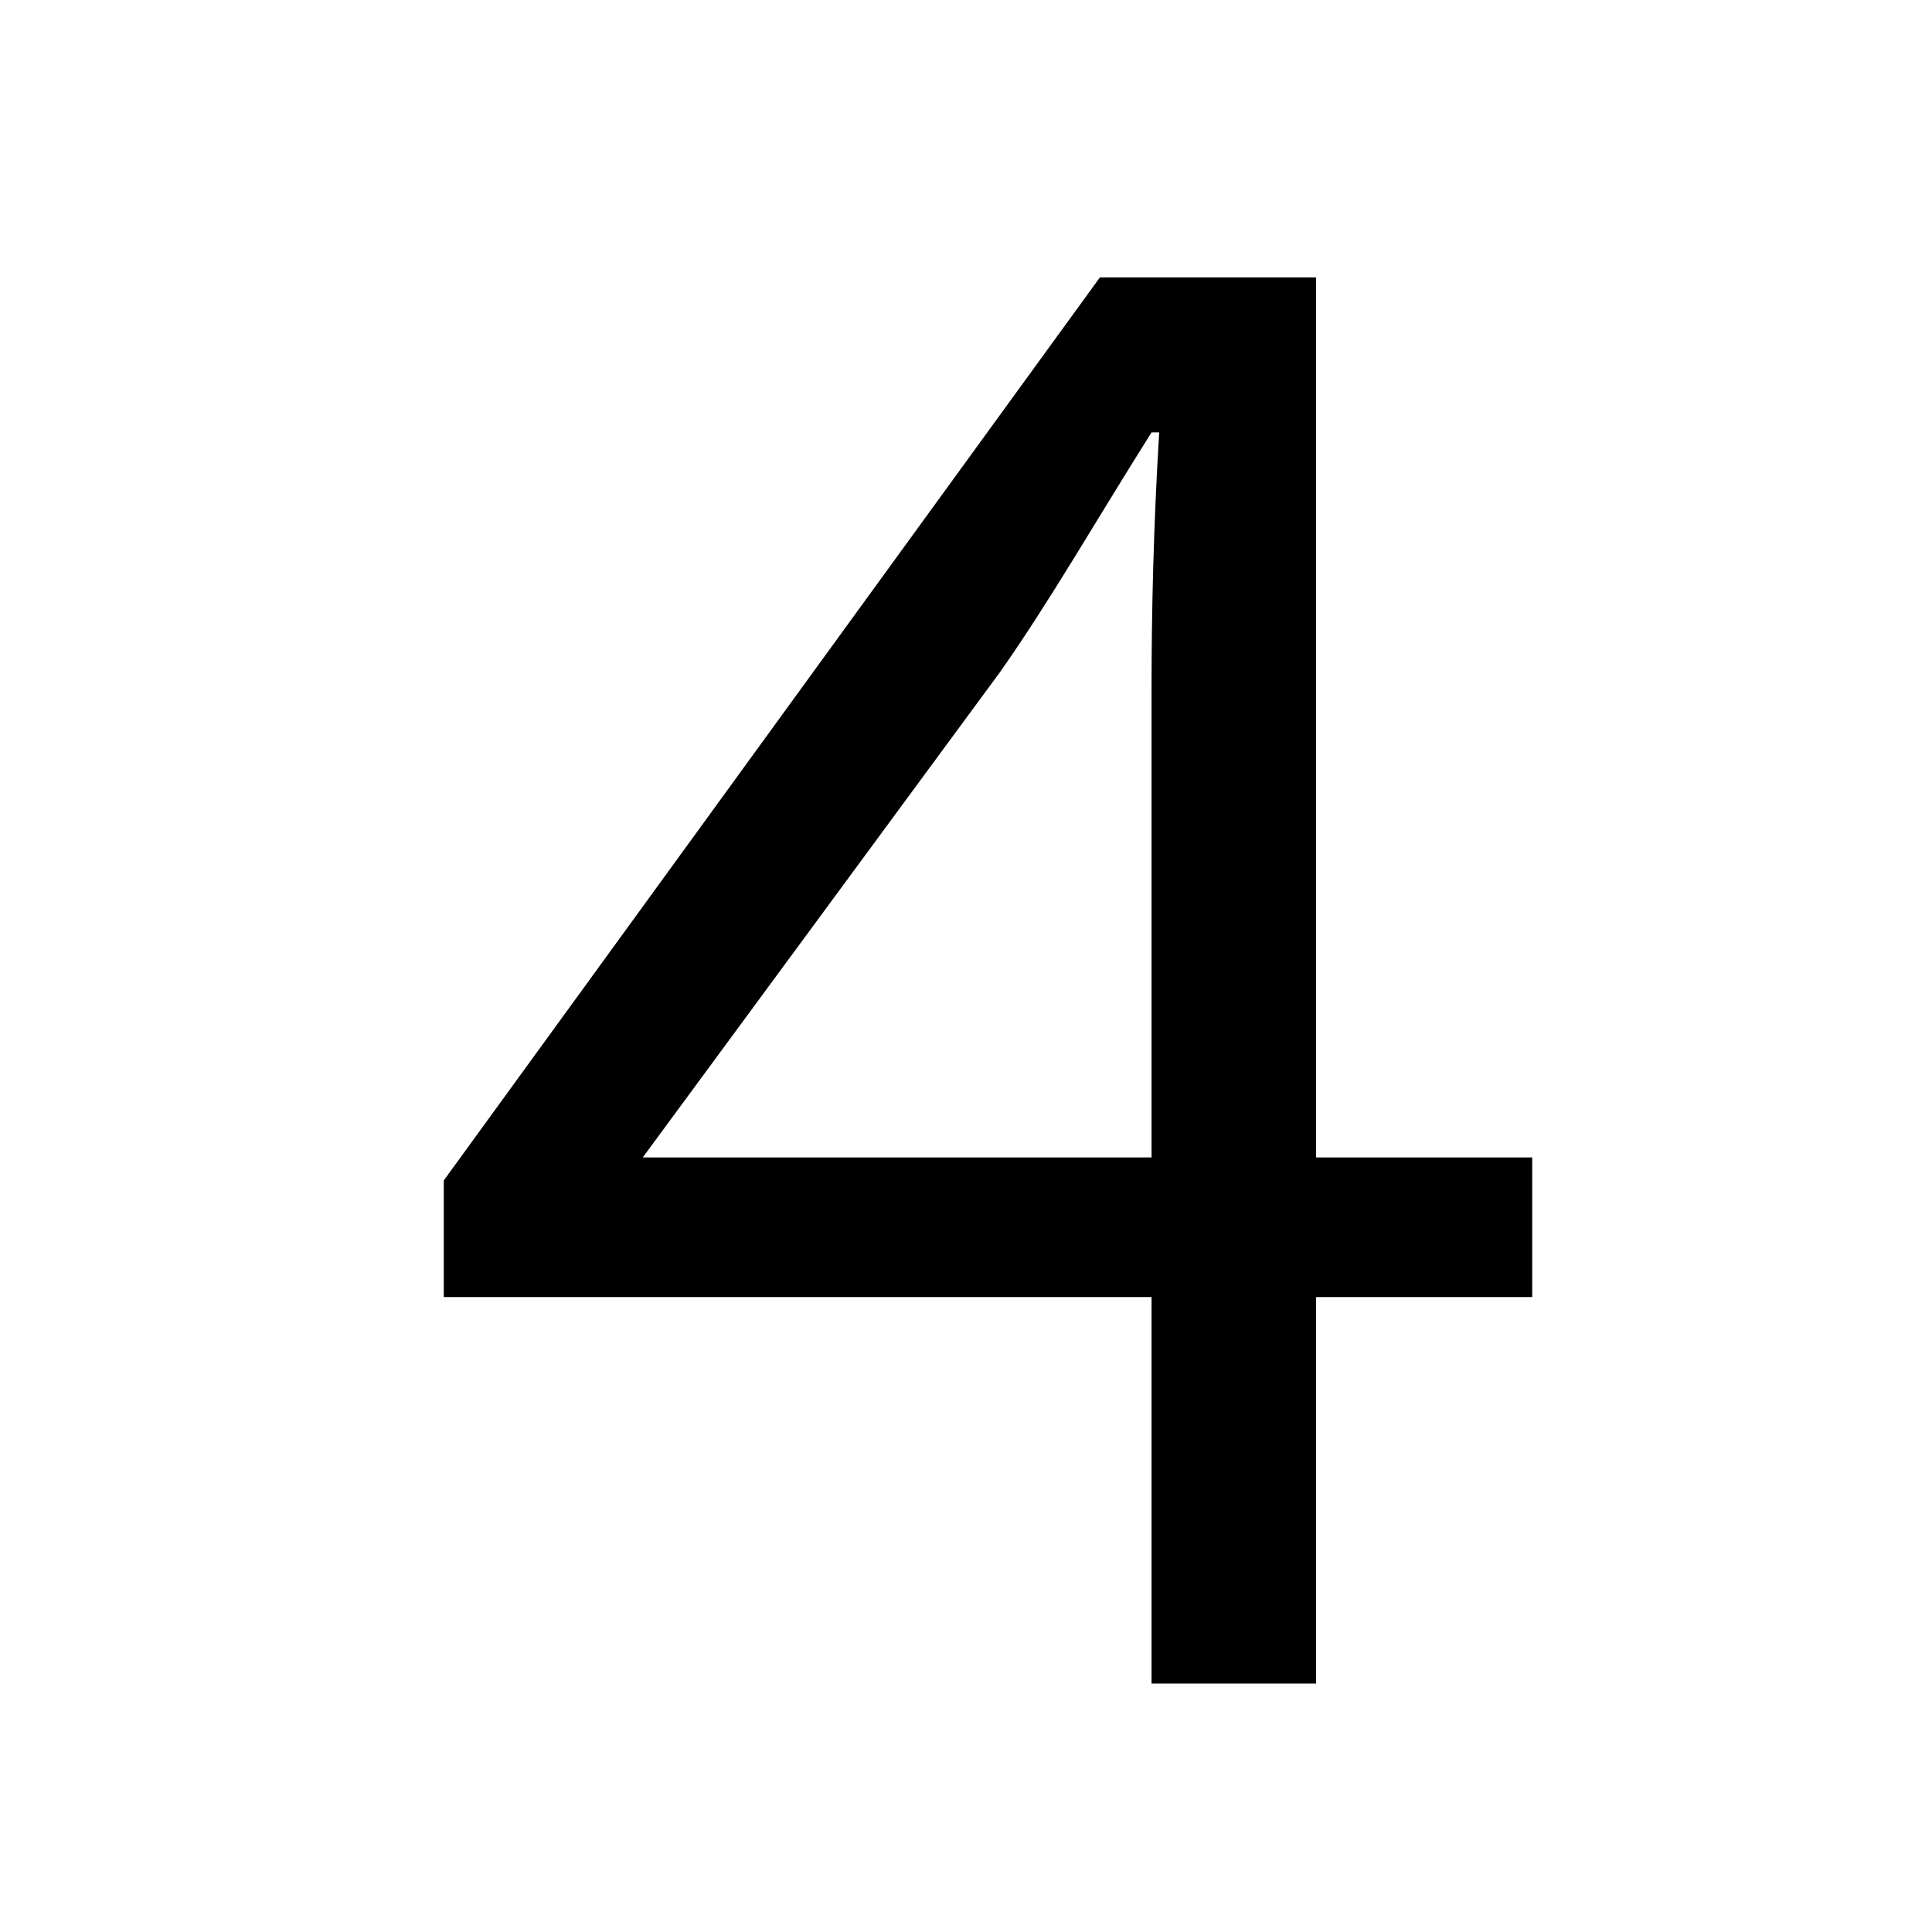 <?xml version="1.0" standalone="no"?>
<!DOCTYPE svg PUBLIC "-//W3C//DTD SVG 1.1//EN" "http://www.w3.org/Graphics/SVG/1.1/DTD/svg11.dtd" >
<svg xmlns="http://www.w3.org/2000/svg" xmlns:xlink="http://www.w3.org/1999/xlink" version="1.1" viewBox="-10 0 1010 1000">
   <path fill="currentColor"
d="M326 605h266v-245c0 -40 1 -85 4 -134h-4c-29 46 -53 88 -79 125zM791 605v73h-113v202h-86v-202h-370v-61l343 -472h113v460h113z" />
</svg>
